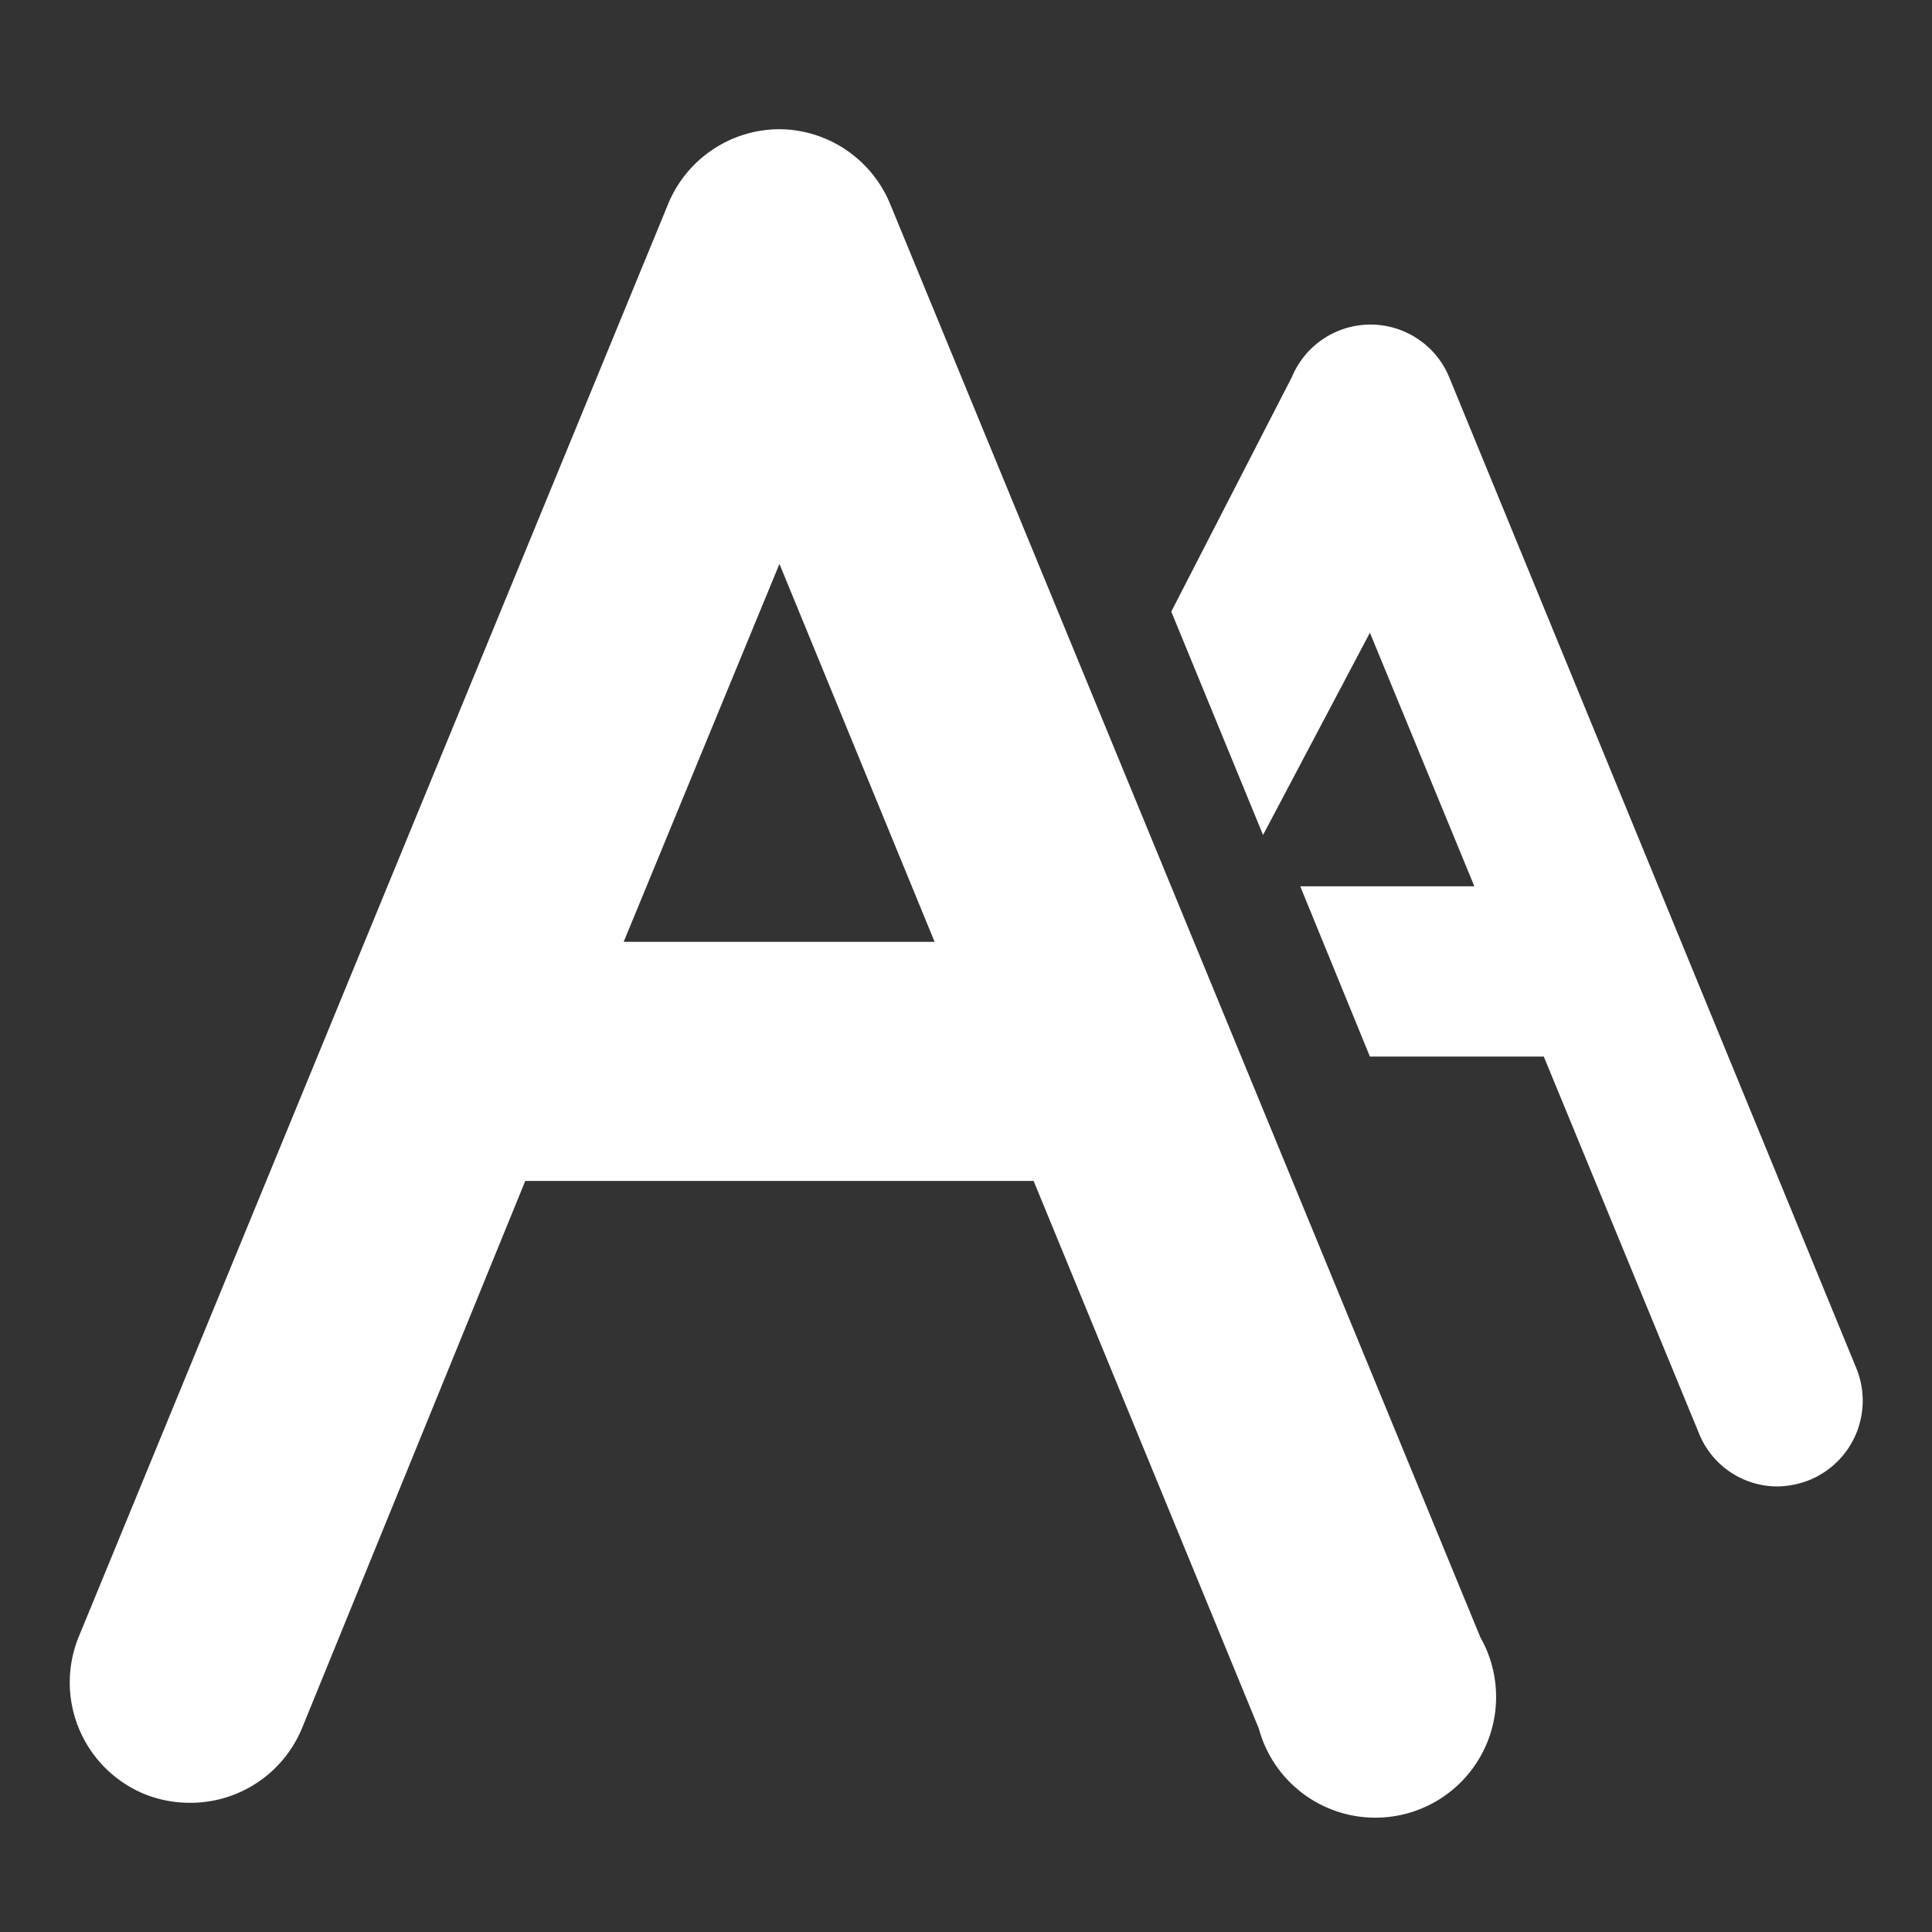 <svg id="Layer_1" data-name="Layer 1" xmlns="http://www.w3.org/2000/svg" viewBox="0 0 32 32"><rect x="0" y="0" width="32" height="32" fill="#333333" stroke="none"/><g id="Unlimited_Google_Font_Access" data-name="Unlimited Google Font Access"><path d="M2.38,29.71a2,2,0,0,0,.75.15A2,2,0,0,0,5,28.63L8.7,19.56h8.42l3.73,9.07a2,2,0,1,0,3.67-1.51L14.74,3.37a2,2,0,0,0-1.83-1.23,2,2,0,0,0-1.84,1.23L1.3,27.12A2,2,0,0,0,2.38,29.71ZM12.91,9.34l2.57,6.26H10.33Z" fill="#fff"/><path d="M21.54,14.69l1.15,2.81h2.88l2.57,6.24a1.4,1.4,0,0,0,1.3.88,1.49,1.49,0,0,0,.54-.11,1.42,1.42,0,0,0,.77-1.84L24,6.24a1.41,1.41,0,0,0-2.6,0l-2,3.89,1.52,3.7,1.77-3.35,1.73,4.2H21.54Z" fill="#fff"/></g></svg>